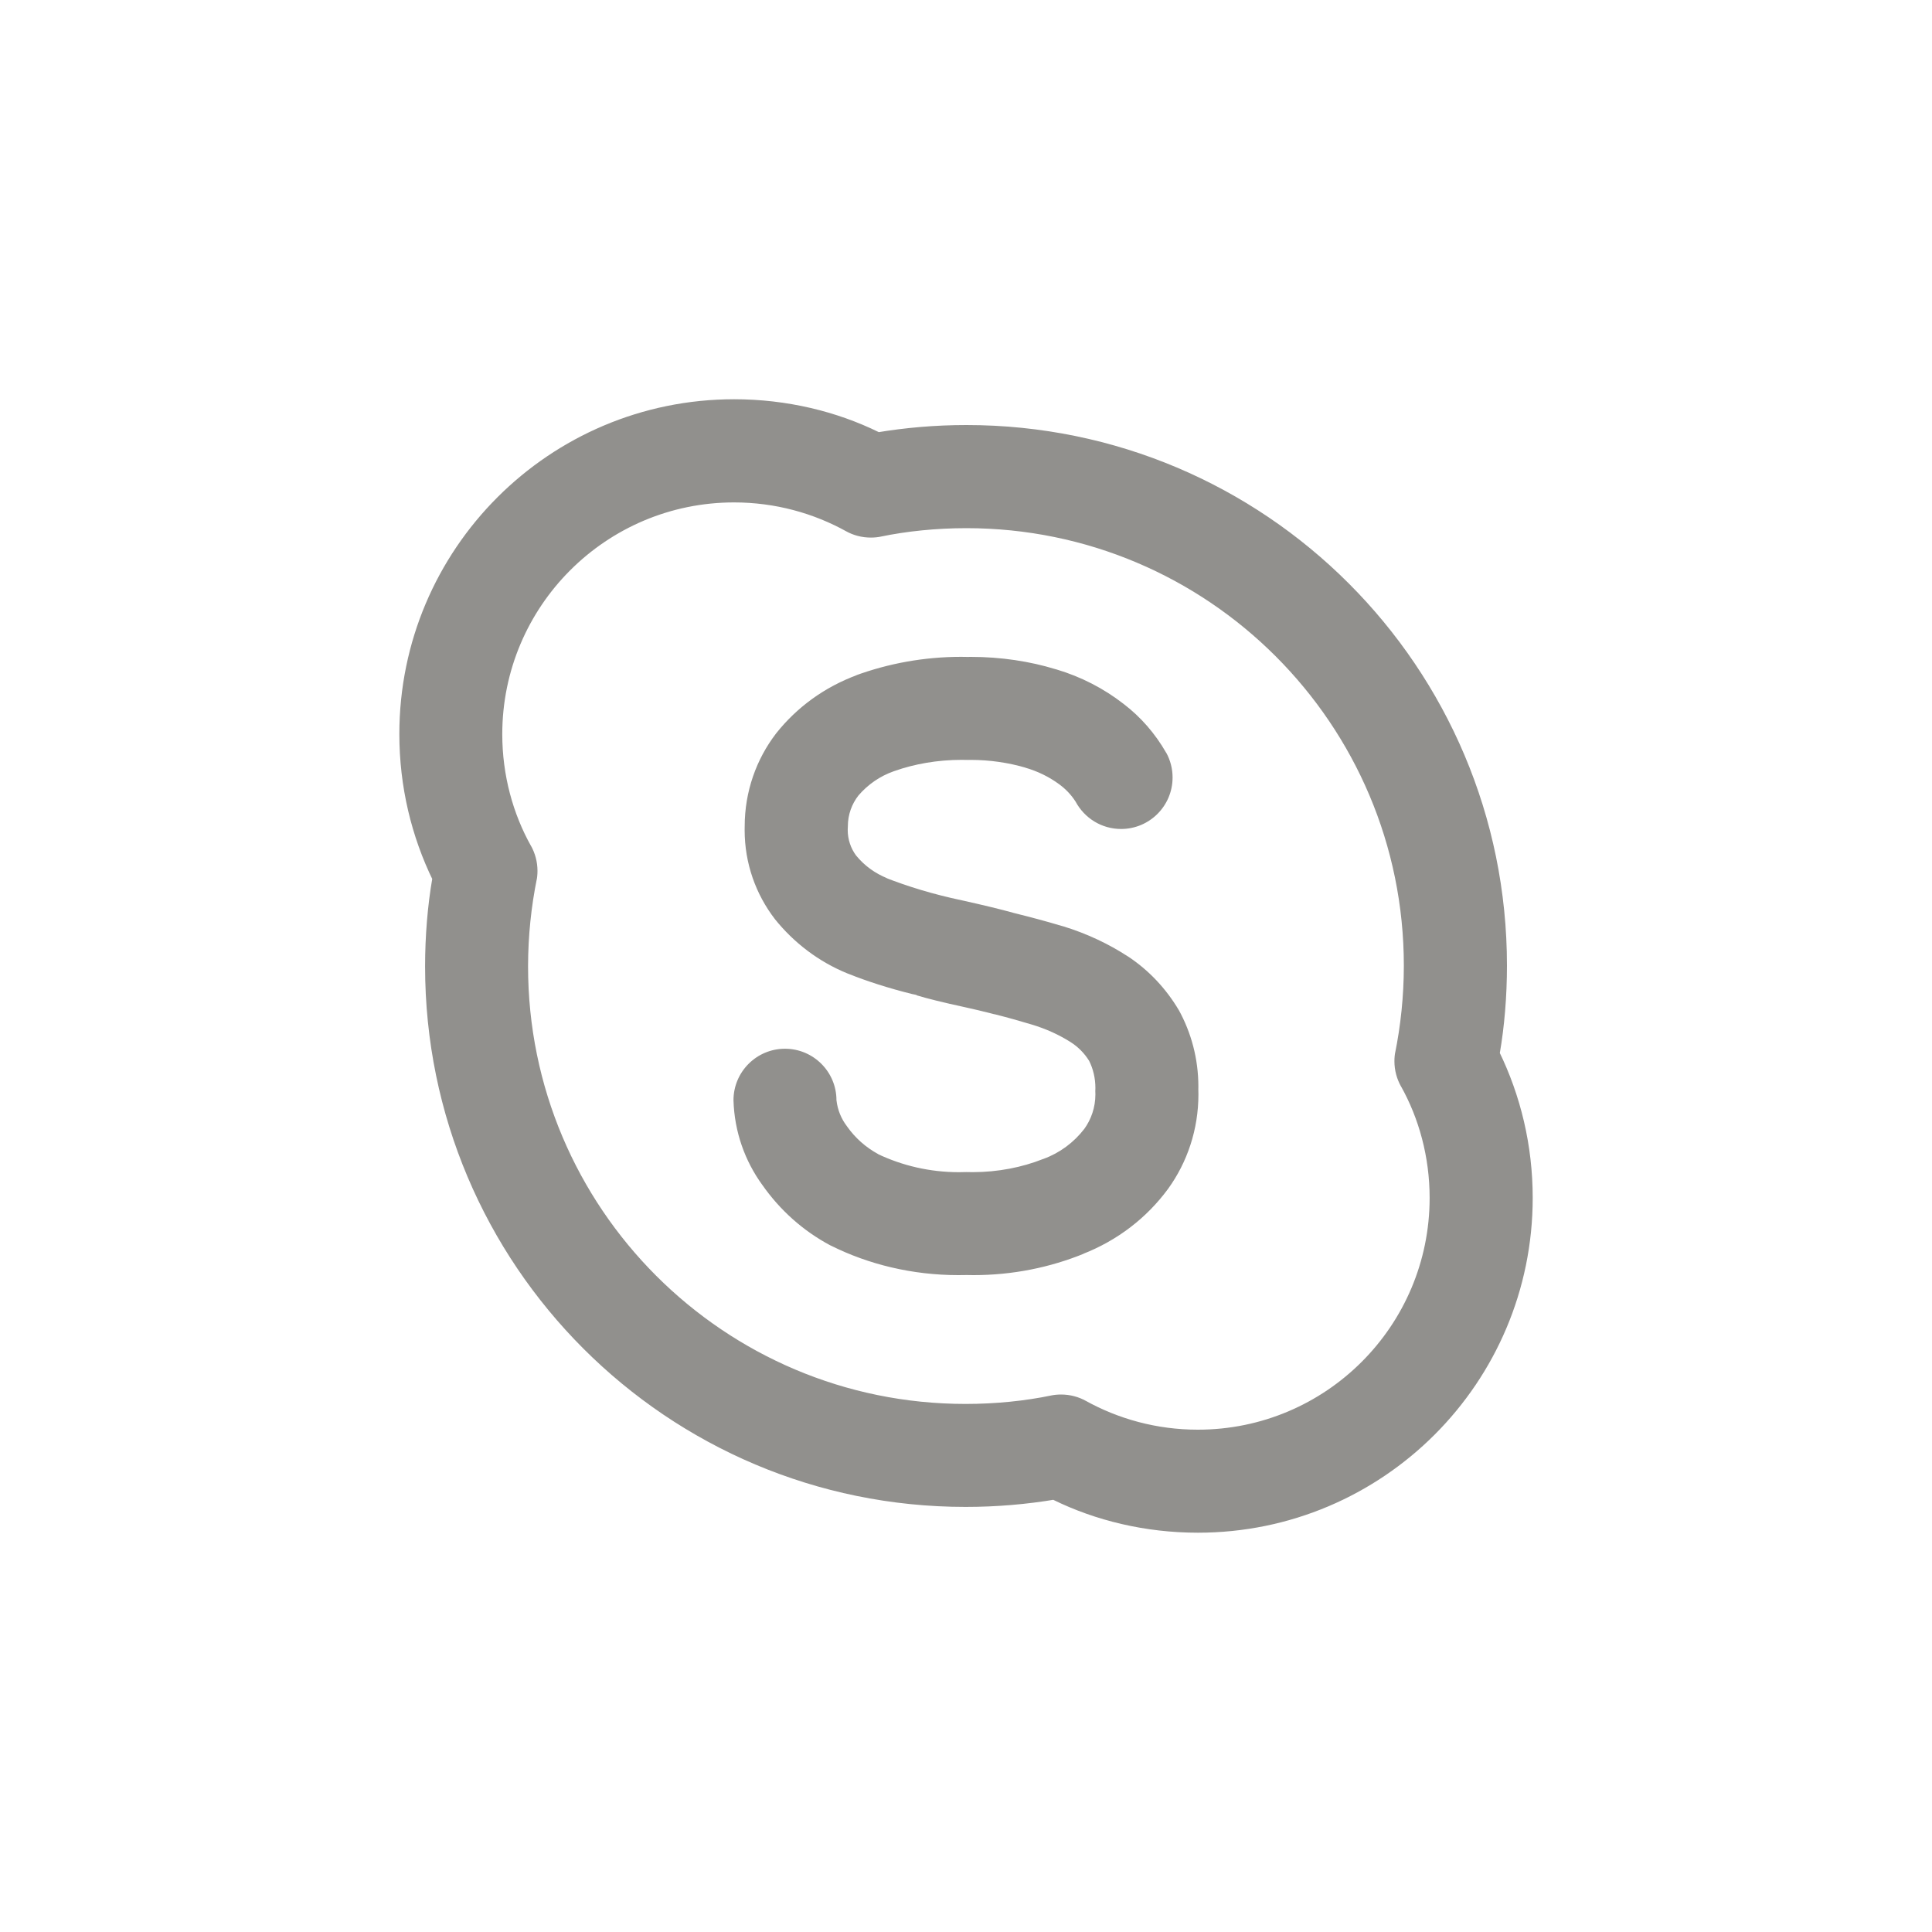 <!-- Generated by IcoMoon.io -->
<svg version="1.1" xmlns="http://www.w3.org/2000/svg" width="40" height="40" viewBox="0 0 40 40">
<title>ul-skype-alt</title>
<path fill="#91908d" d="M23.349 19.8c-0.396-0.258-0.853-0.474-1.338-0.622l-0.038-0.010c-0.298-0.090-0.629-0.178-0.971-0.263-0.298-0.083-0.652-0.168-1.090-0.265-0.594-0.126-1.106-0.282-1.599-0.475l0.067 0.023c-0.263-0.104-0.485-0.267-0.654-0.474l-0.002-0.002c-0.108-0.146-0.173-0.33-0.173-0.53 0-0.026 0.001-0.051 0.003-0.077v0.003c0-0.001 0-0.002 0-0.002 0-0.24 0.082-0.461 0.219-0.636l-0.002 0.002c0.196-0.229 0.447-0.403 0.734-0.504l0.012-0.004c0.414-0.147 0.893-0.232 1.39-0.232 0.045 0 0.090 0.001 0.135 0.002h-0.006c0.019 0 0.042-0.001 0.065-0.001 0.397 0 0.781 0.058 1.143 0.164l-0.029-0.007c0.27 0.077 0.506 0.194 0.714 0.347l-0.006-0.004c0.138 0.099 0.254 0.221 0.344 0.361l0.003 0.005c0.183 0.338 0.535 0.564 0.941 0.564 0.589 0 1.066-0.478 1.066-1.066 0-0.186-0.048-0.362-0.132-0.514l0.002 0.006c-0.232-0.405-0.53-0.745-0.885-1.016l-0.008-0.006c-0.399-0.31-0.868-0.554-1.377-0.706l-0.030-0.008c-0.522-0.16-1.122-0.253-1.744-0.253-0.024 0-0.047 0-0.071 0.001h0.003c-0.040-0.001-0.088-0.002-0.135-0.002-0.772 0-1.512 0.138-2.197 0.39l0.044-0.014c-0.682 0.252-1.251 0.671-1.678 1.209l-0.006 0.008c-0.402 0.526-0.645 1.193-0.645 1.917v0c-0.001 0.022-0.001 0.050-0.001 0.076 0 0.694 0.233 1.332 0.625 1.842l-0.006-0.007c0.4 0.501 0.916 0.892 1.509 1.134l0.025 0.009c0.374 0.151 0.839 0.3 1.317 0.418l0.078 0.016c0.009 0.003 0.015 0.010 0.024 0.013 0.204 0.062 0.53 0.144 1.002 0.246 0.184 0.039 0.357 0.083 0.53 0.126 0.017 0.005 0.041 0.010 0.058 0.015l0.019 0.003c0.265 0.067 0.519 0.138 0.753 0.209 0.31 0.092 0.58 0.217 0.827 0.374l-0.013-0.008c0.158 0.101 0.288 0.233 0.383 0.387l0.003 0.005c0.081 0.163 0.128 0.355 0.128 0.558 0 0.023-0.001 0.046-0.002 0.069v-0.003c0.001 0.020 0.002 0.042 0.002 0.066 0 0.269-0.086 0.517-0.232 0.719l0.002-0.003c-0.218 0.282-0.508 0.497-0.843 0.62l-0.013 0.004c-0.431 0.171-0.931 0.271-1.454 0.271-0.046 0-0.092-0.001-0.138-0.002h0.006c-0.046 0.002-0.098 0.003-0.152 0.003-0.605 0-1.177-0.136-1.689-0.38l0.024 0.010c-0.266-0.144-0.486-0.34-0.653-0.578l-0.004-0.006c-0.114-0.149-0.191-0.332-0.214-0.531l-0.001-0.005c0-0.589-0.478-1.066-1.066-1.066s-1.066 0.478-1.066 1.066v0c0.019 0.658 0.239 1.262 0.599 1.757l-0.006-0.009c0.37 0.53 0.85 0.957 1.41 1.256l0.022 0.010c0.768 0.383 1.673 0.607 2.63 0.607 0.059 0 0.118-0.001 0.177-0.002h-0.009c0.043 0.001 0.095 0.002 0.146 0.002 0.814 0 1.589-0.159 2.298-0.449l-0.041 0.014c0.726-0.283 1.329-0.751 1.768-1.346l0.008-0.011c0.39-0.542 0.624-1.218 0.624-1.949 0-0.038-0.001-0.074-0.002-0.111v0.006c0-0.017 0.001-0.038 0.001-0.058 0-0.577-0.149-1.12-0.409-1.591l0.009 0.017c-0.269-0.456-0.626-0.833-1.050-1.115l-0.013-0.008zM31.052 21.804c0.094-0.545 0.148-1.173 0.148-1.814 0-6.181-5.010-11.19-11.19-11.19-0.641 0-1.268 0.054-1.879 0.157l0.066-0.009c-0.876-0.43-1.907-0.682-2.997-0.682-3.829 0-6.932 3.104-6.932 6.932 0 1.090 0.251 2.121 0.699 3.038l-0.018-0.041c-0.094 0.545-0.148 1.173-0.148 1.814 0 6.181 5.010 11.19 11.19 11.19 0.641 0 1.268-0.054 1.879-0.157l-0.066 0.009c0.876 0.43 1.907 0.682 2.997 0.682 3.829 0 6.932-3.104 6.932-6.932 0-1.090-0.251-2.121-0.699-3.038l0.018 0.041zM24.8 29.6c-0.849 0-1.646-0.221-2.338-0.607l0.024 0.013c-0.15-0.084-0.327-0.134-0.518-0.134-0.073 0-0.143 0.007-0.212 0.021l0.007-0.001c-0.533 0.111-1.145 0.175-1.772 0.175-5.002 0-9.058-4.055-9.058-9.058 0-0.003 0-0.006 0-0.009v0.001c0.001-0.625 0.065-1.234 0.185-1.823l-0.010 0.059c0.013-0.062 0.020-0.133 0.020-0.206 0-0.19-0.050-0.367-0.136-0.522l0.002 0.006c-0.374-0.668-0.595-1.465-0.595-2.314 0-2.65 2.149-4.799 4.799-4.799 0.849 0 1.646 0.221 2.338 0.607l-0.024-0.013c0.149 0.084 0.327 0.134 0.517 0.134 0.073 0 0.144-0.007 0.213-0.021l-0.007 0.001c0.533-0.111 1.145-0.175 1.772-0.175 5.002 0 9.058 4.055 9.058 9.058 0 0.003 0 0.006 0 0.009v-0.001c-0.001 0.625-0.065 1.234-0.185 1.823l0.010-0.059c-0.013 0.062-0.020 0.133-0.020 0.206 0 0.19 0.050 0.367 0.136 0.522l-0.002-0.006c0.374 0.668 0.595 1.466 0.595 2.315 0 2.65-2.149 4.798-4.798 4.798-0.001 0-0.001 0-0.002 0v0z"></path>
</svg>
